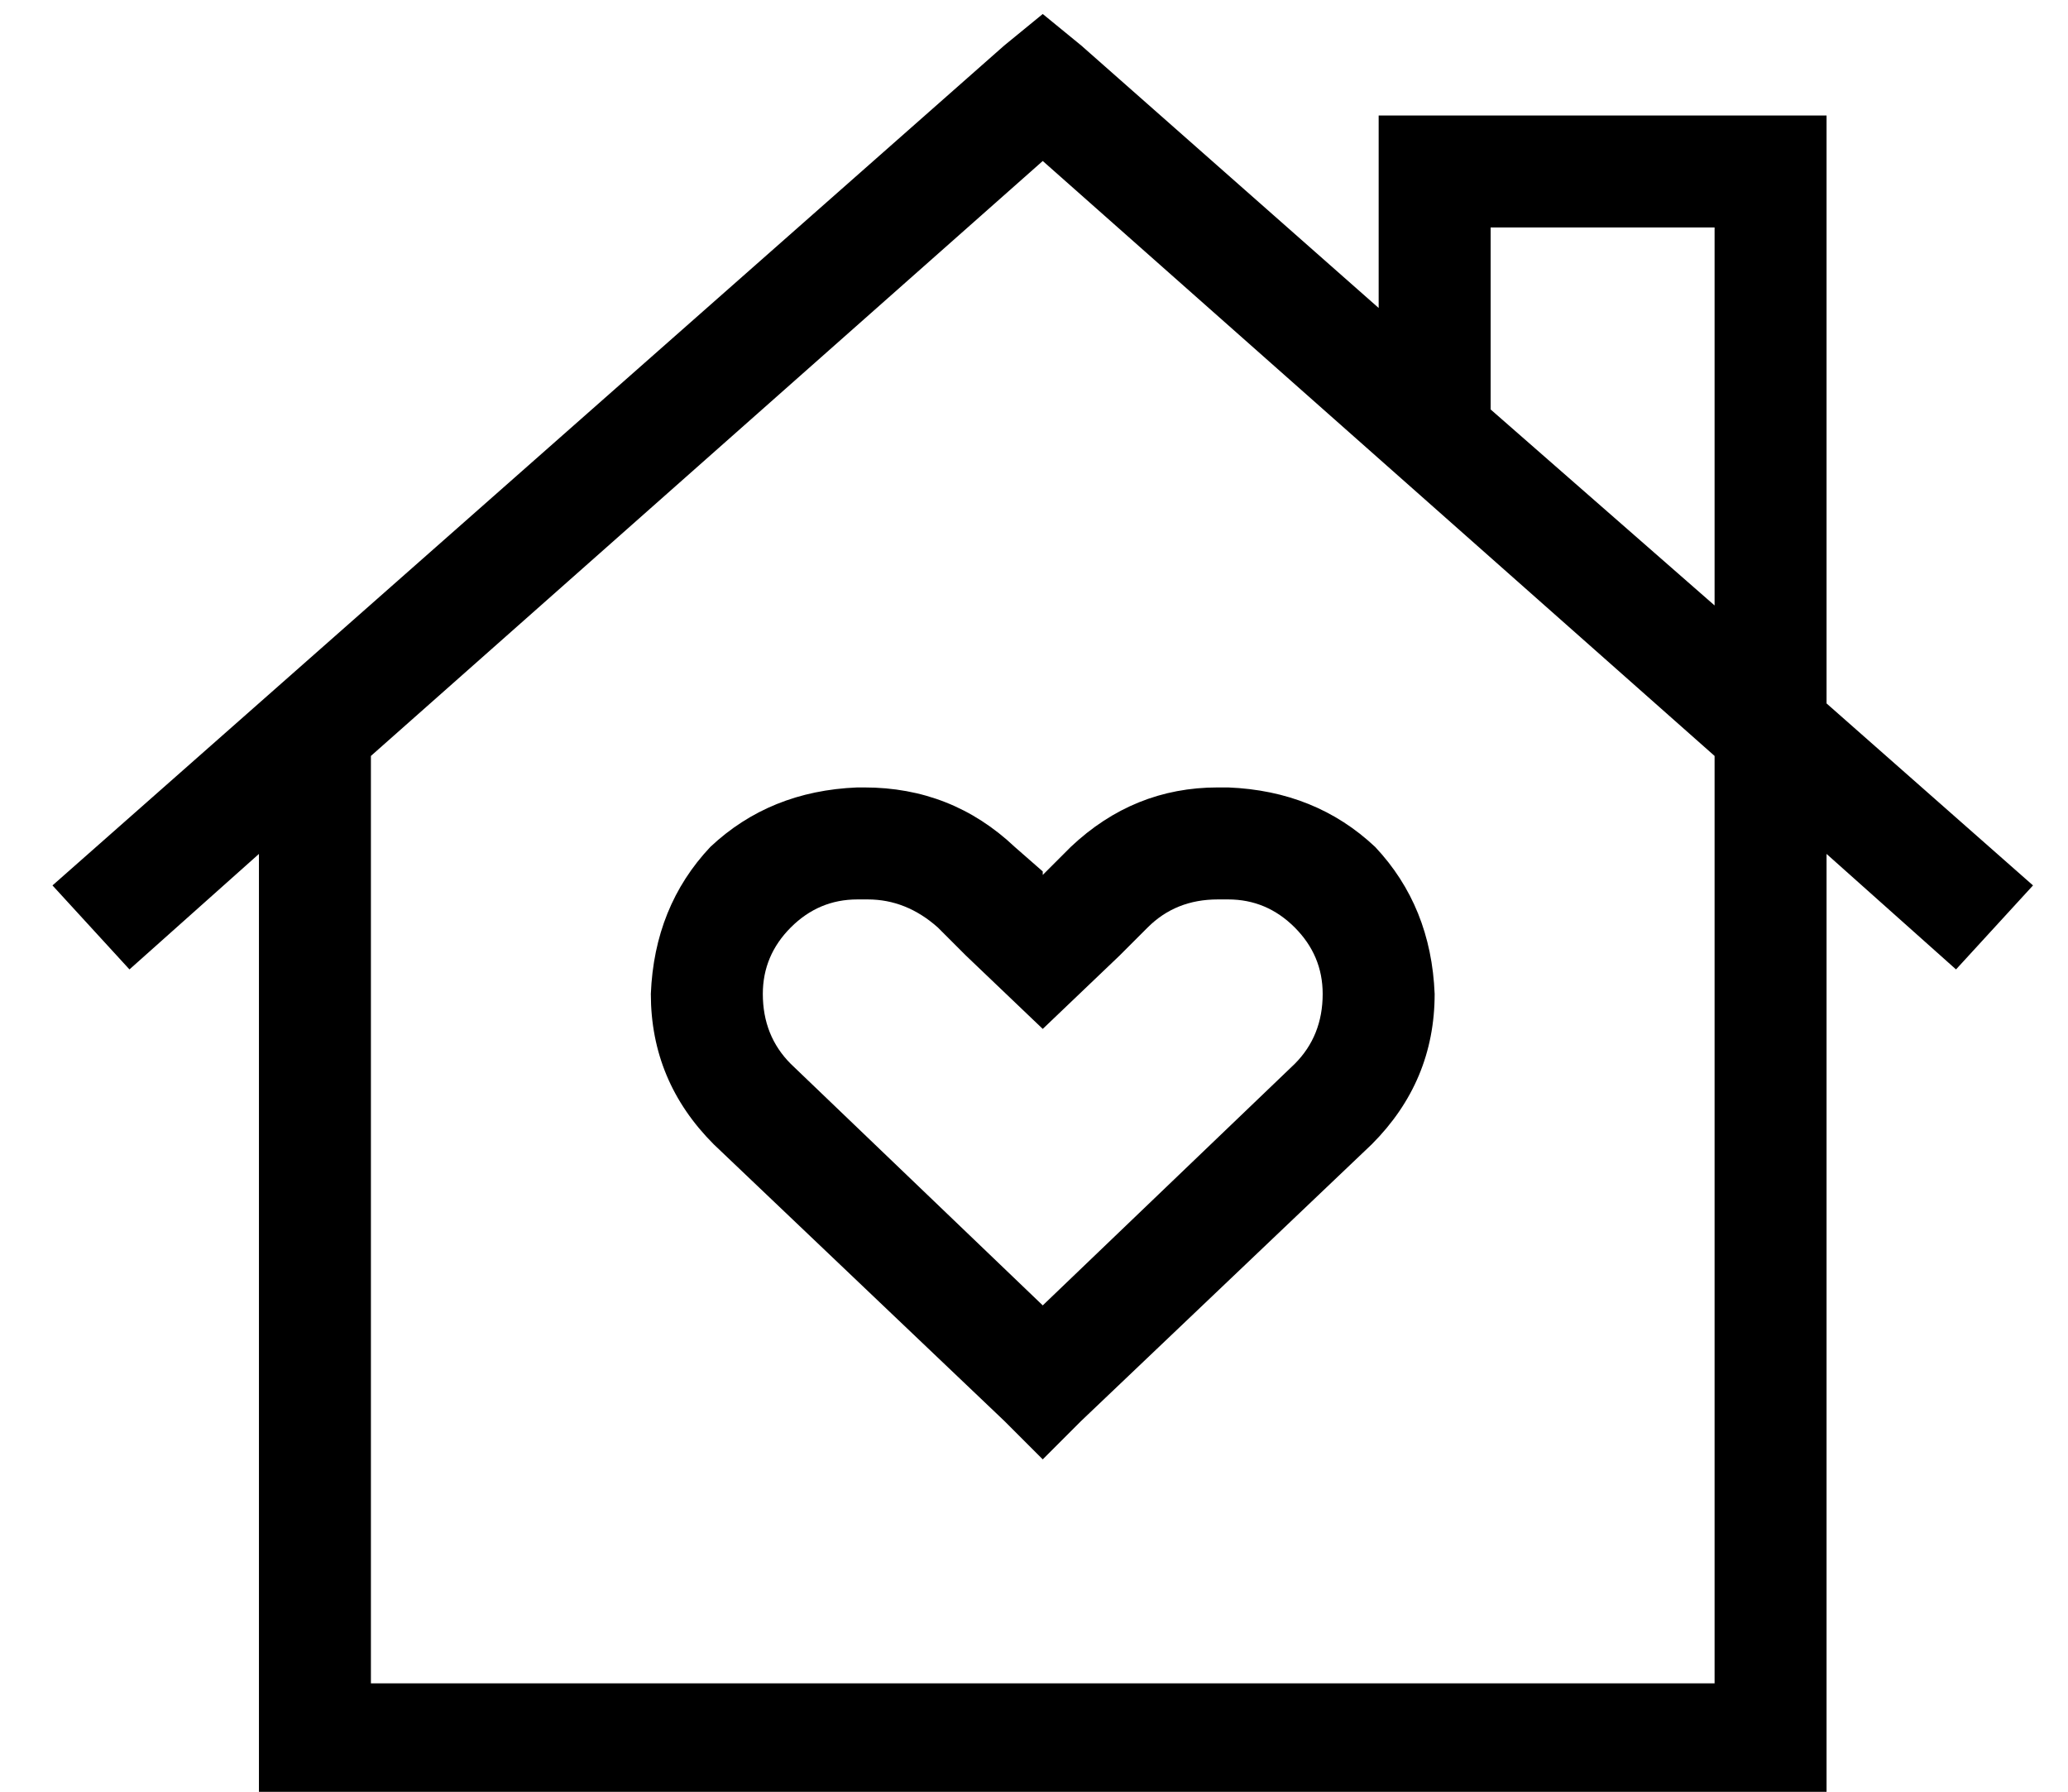 <?xml version="1.0" standalone="no"?>
<!DOCTYPE svg PUBLIC "-//W3C//DTD SVG 1.1//EN" "http://www.w3.org/Graphics/SVG/1.1/DTD/svg11.dtd" >
<svg xmlns="http://www.w3.org/2000/svg" xmlns:xlink="http://www.w3.org/1999/xlink" version="1.1" viewBox="-10 -40 591 512">
   <path fill="currentColor"
d="M288 -36l11 9l-11 -9l11 9l85 75v0v-39v0v-16v0h16h112v16v0v152v0v0v0l59 52v0l-22 24v0l-37 -33v0v253v0v16v0h-16h-432v-16v0v-253v0l-37 33v0l-22 -24v0l272 -240v0l11 -9v0zM480 133v-108v108v-108h-64v0v52v0l64 56v0zM96 176v265v-265v265h384v0v-265v0l-192 -170
v0l-192 170v0zM288 210l8 -8l-8 8l8 -8q18 -17 42 -17h3v0q25 1 42 17q16 17 17 42q0 25 -18 43l-83 79v0l-11 11v0l-11 -11v0l-83 -79v0q-18 -18 -18 -43q1 -25 17 -42q17 -16 42 -17h2v0q25 0 43 17l8 7v1zM288 333l72 -69l-72 69l72 -69q8 -8 8 -20q0 -11 -8 -19t-19 -8
h-3v0q-12 0 -20 8l-8 8v0l-22 21v0l-22 -21v0l-8 -8v0q-9 -8 -20 -8h-3v0q-11 0 -19 8t-8 19q0 12 8 20l72 69v0z" />
</svg>
